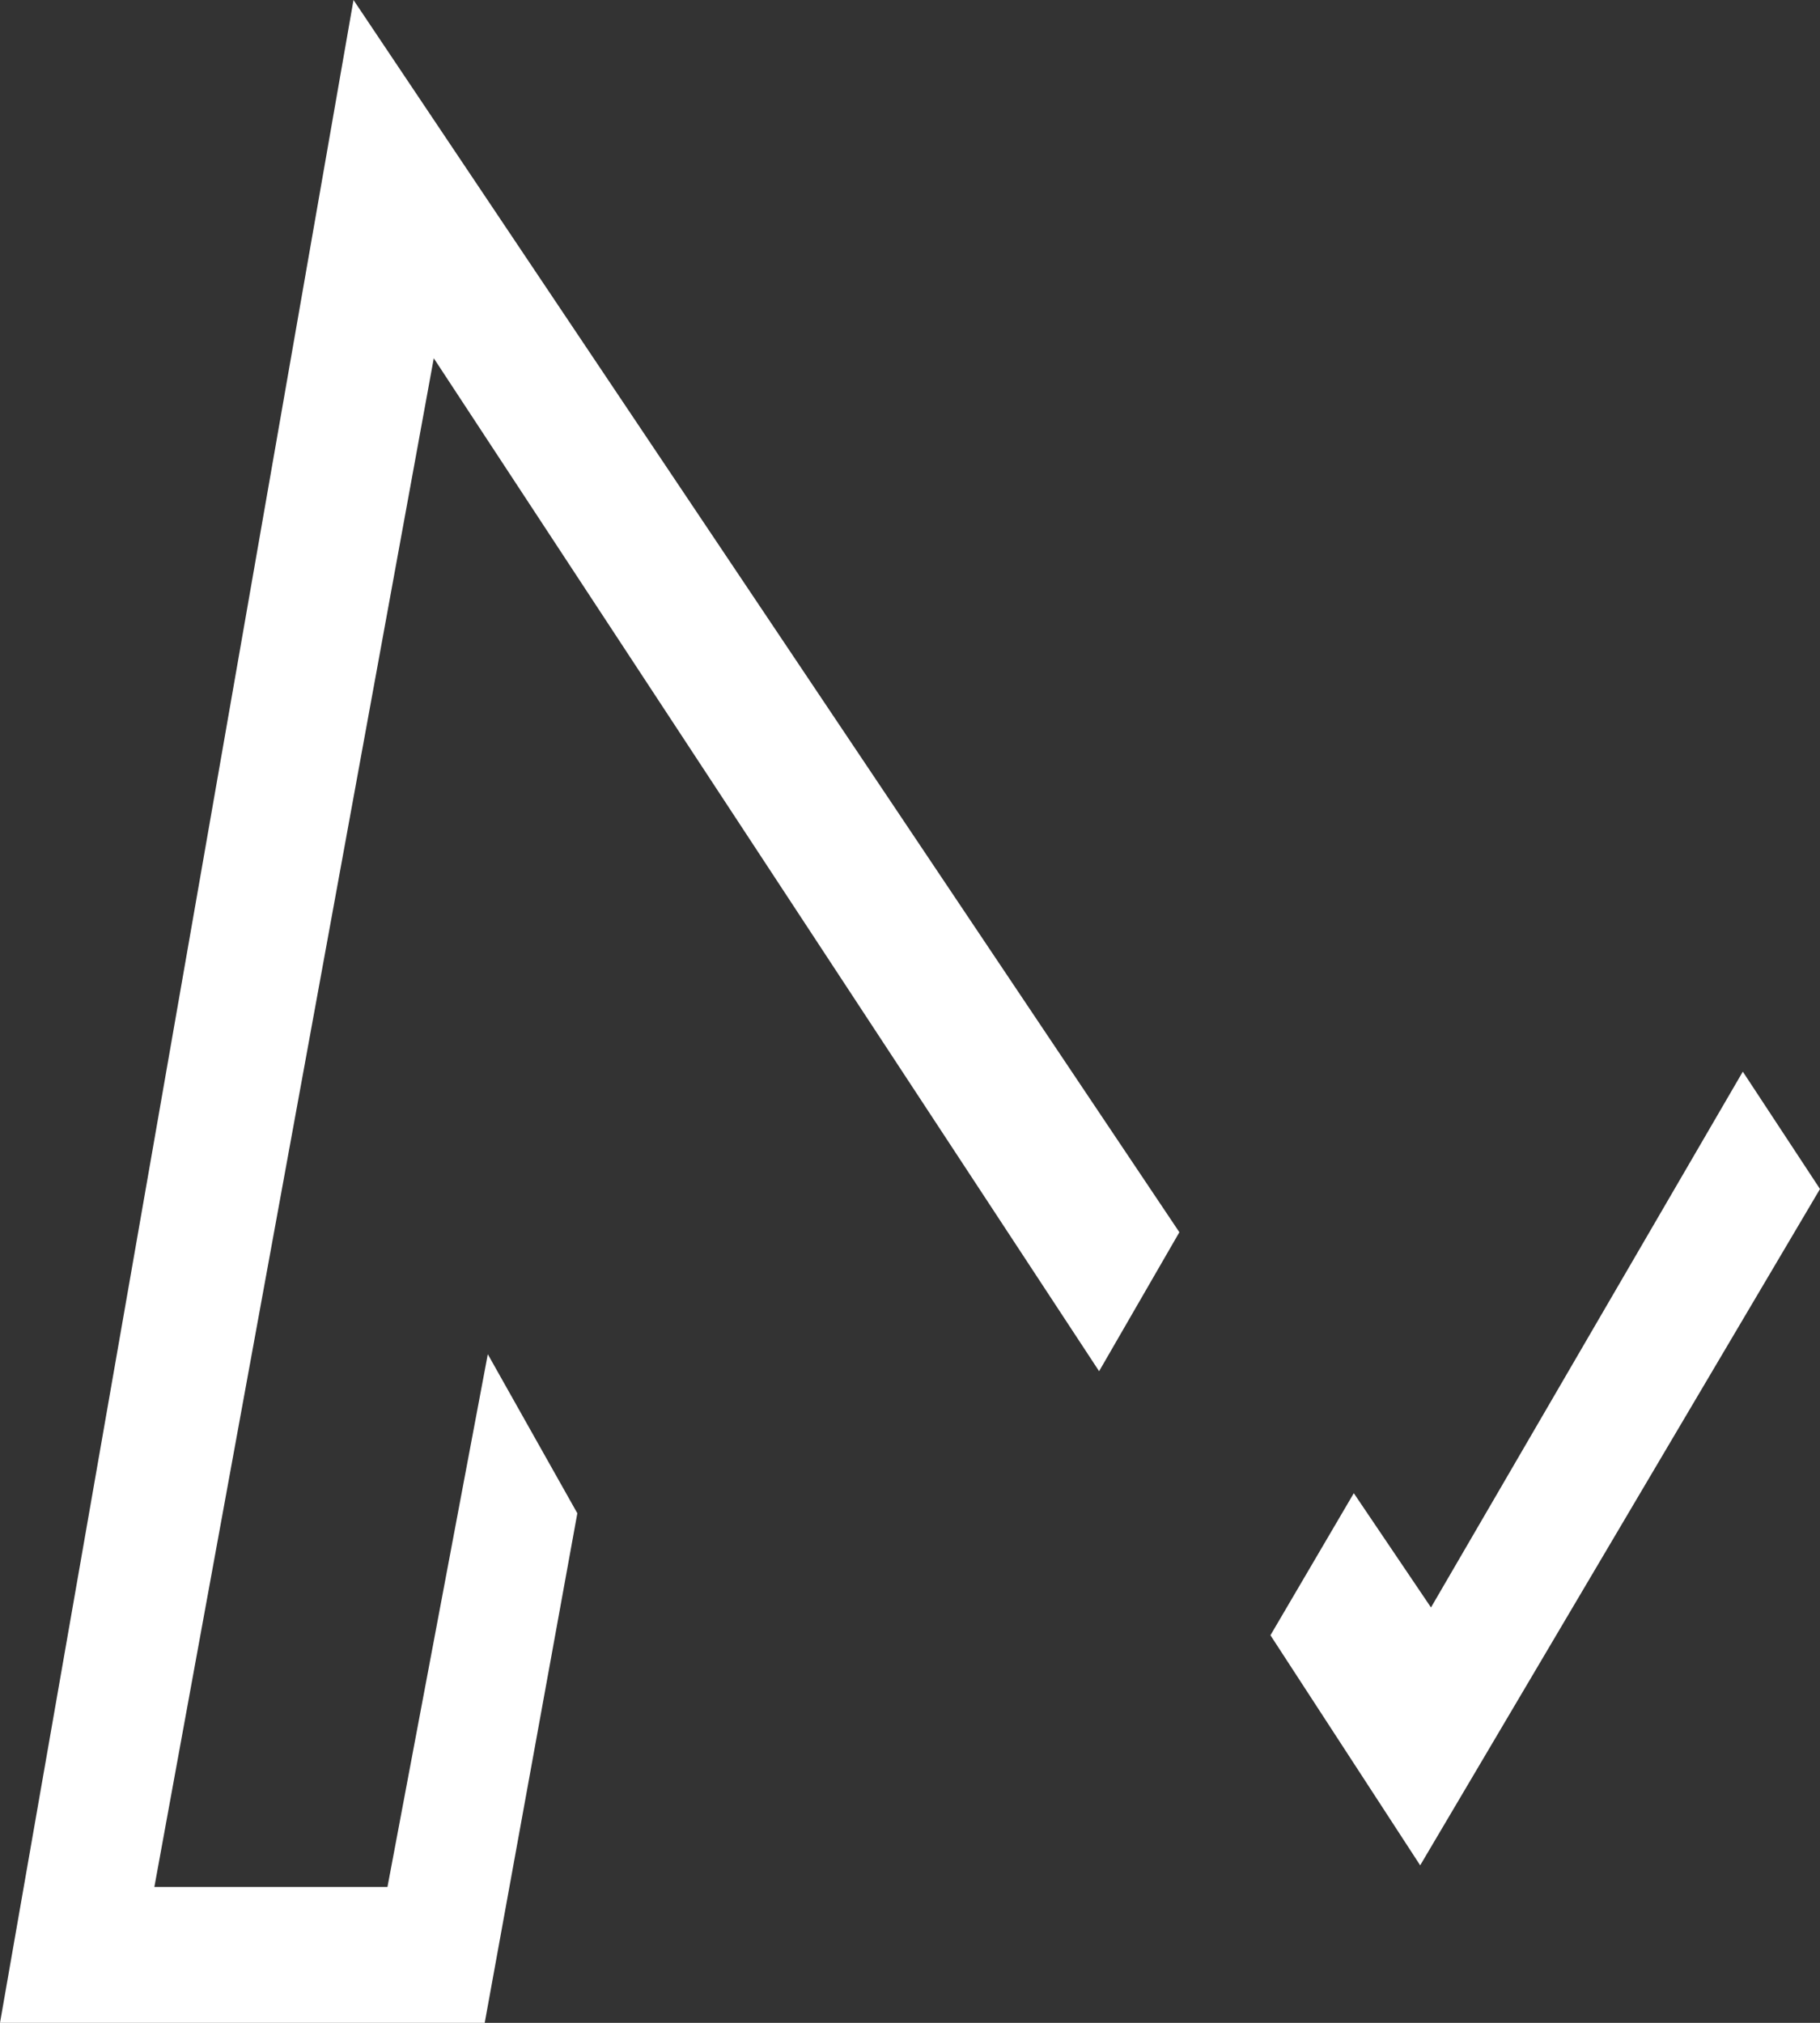 <svg version="1.1" id="图层_1" x="0px" y="0px" width="450px" height="500px" viewBox="0 0 450 500" enable-background="new 0 0 450 500" xml:space="preserve" xmlns:xml="http://www.w3.org/XML/1998/namespace" xmlns="http://www.w3.org/2000/svg" xmlns:xlink="http://www.w3.org/1999/xlink">
  <rect x="0" y="0" width="450" height="500" fill="#333333" stroke="none"/>
  <path fill="#FFFFFF" d="M120.611,334.732l22.137,39.313L119.847,500H0L87.405,0l204.199,304.58l-19.848,34.352L107.252,88.55
	L38.168,466.412h57.634L120.611,334.732z M430.916,264.886l-77.1,132.442l-19.084-28.244l-20.61,35.114l37.021,56.87L450,293.893
	L430.916,264.886z" class="color c1"/>
</svg>